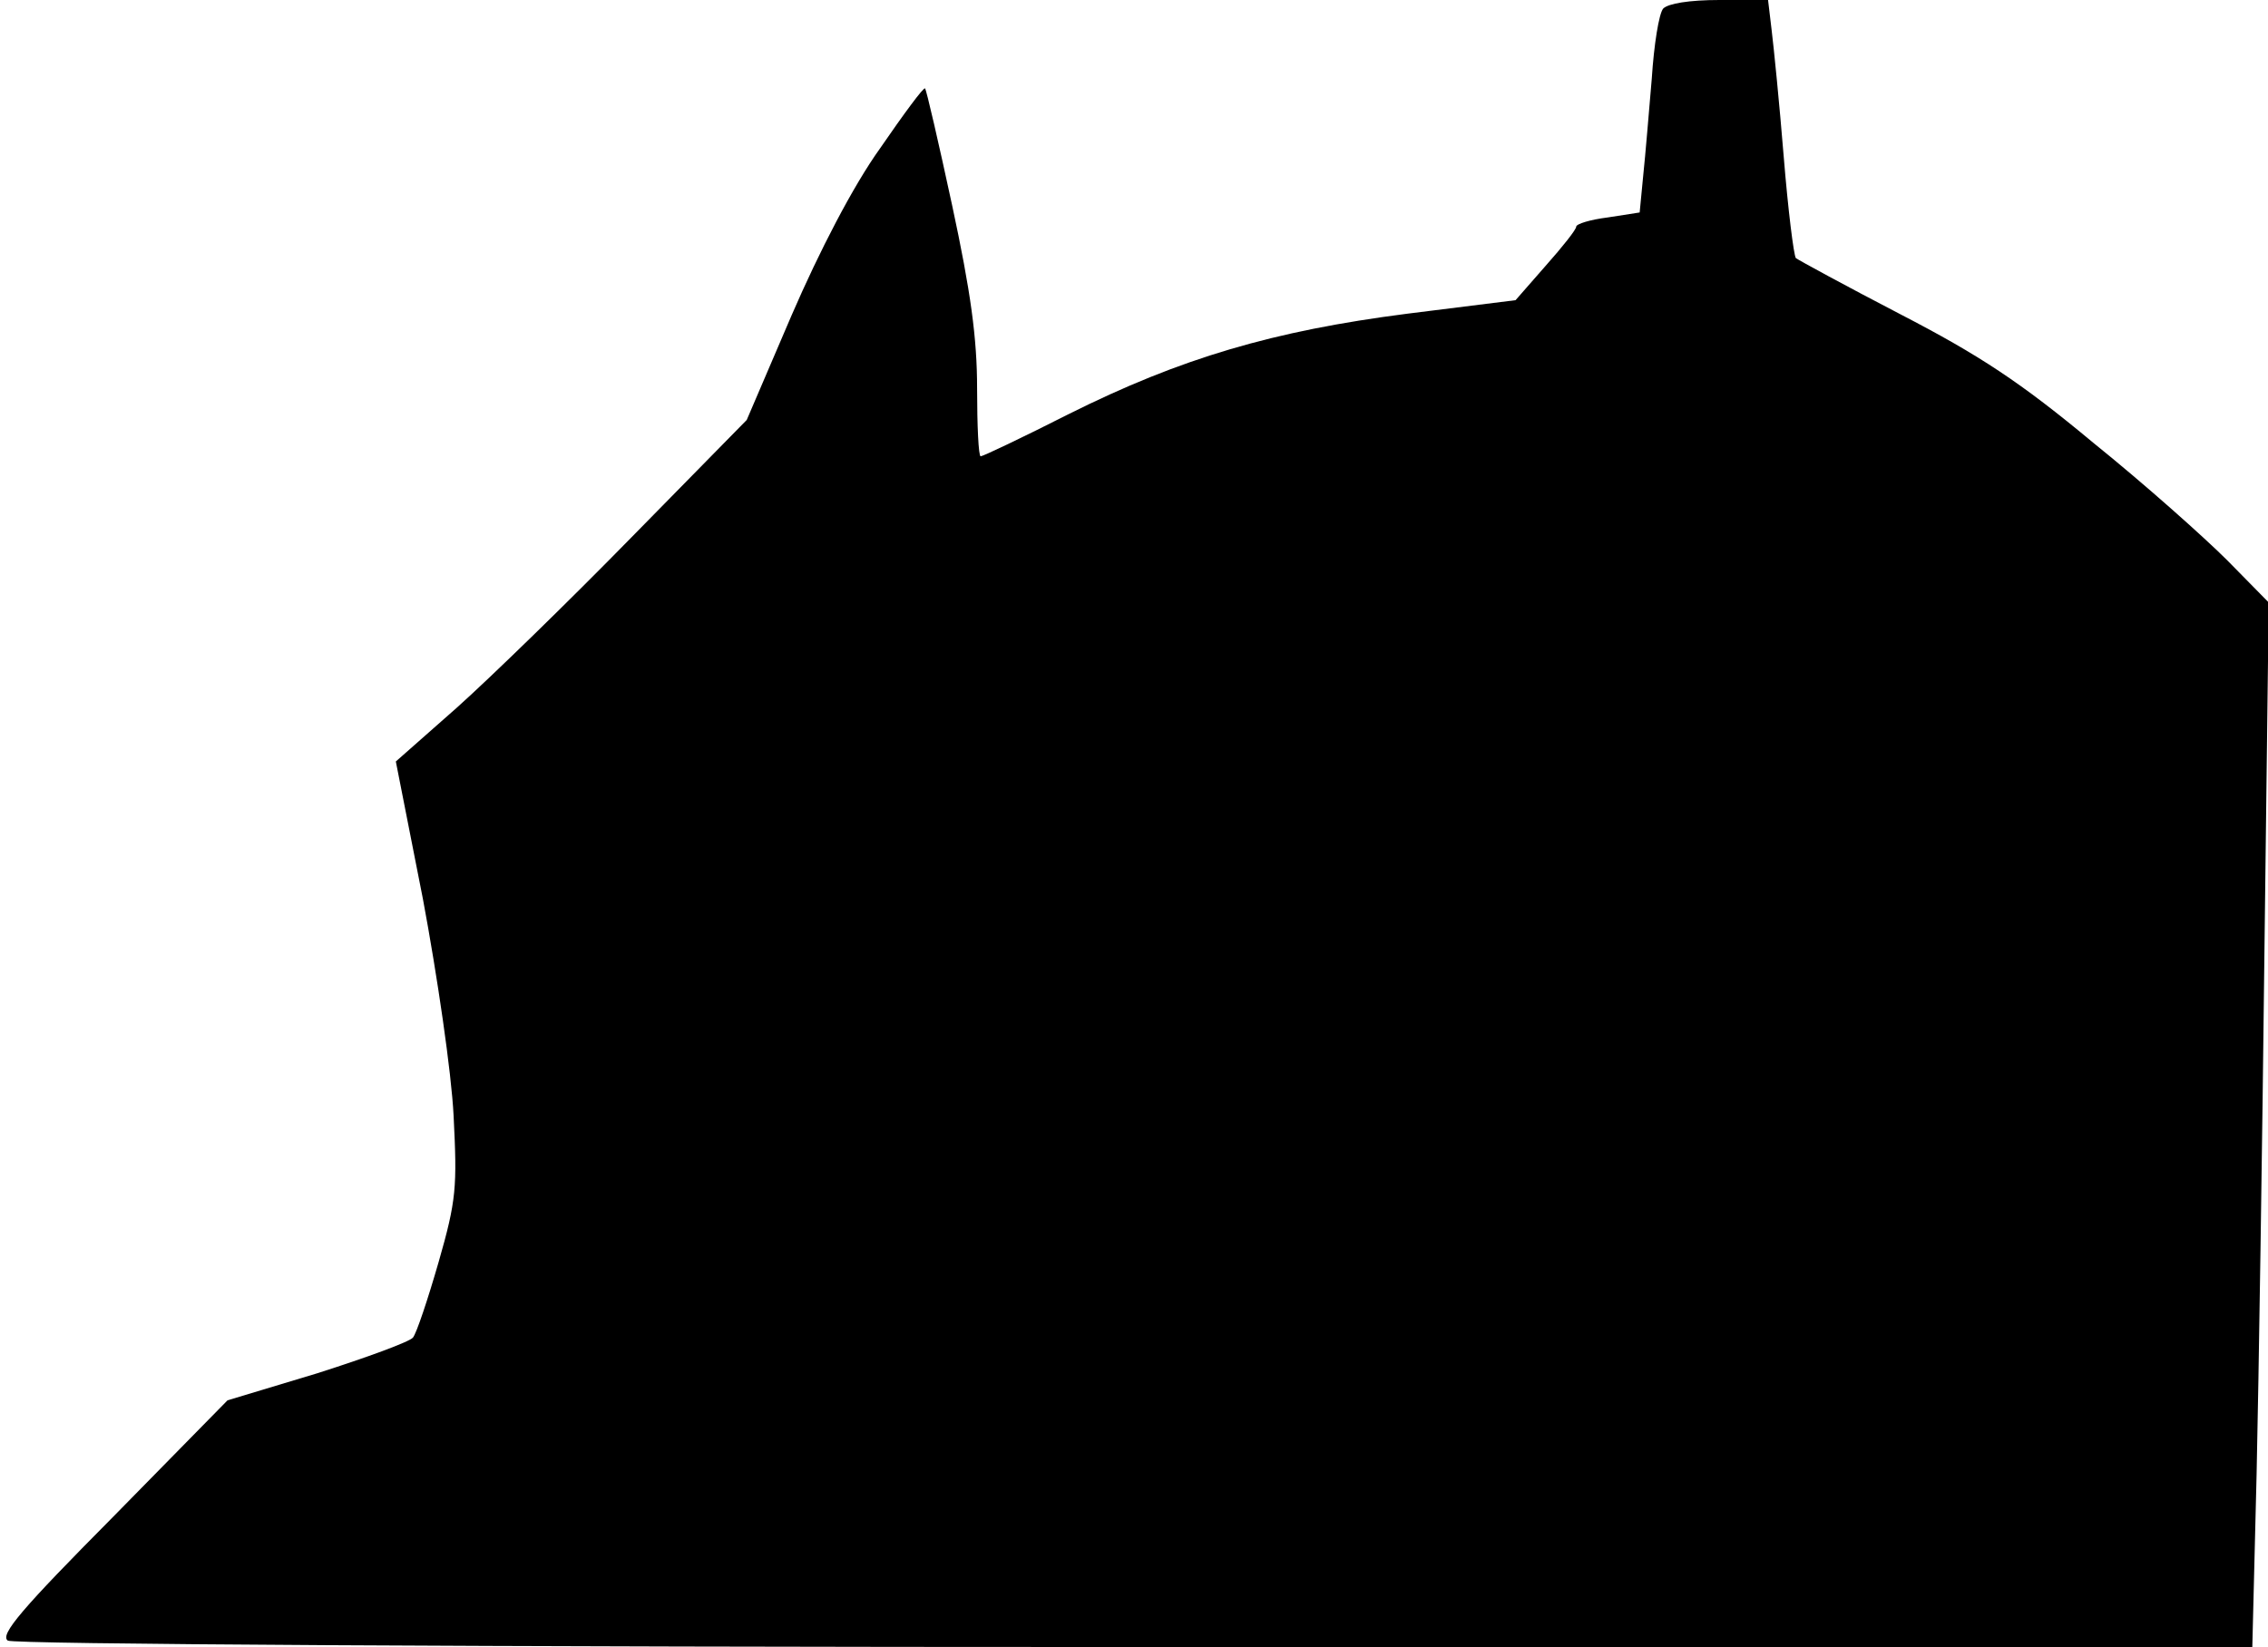 <?xml version="1.0" standalone="no"?>
<!DOCTYPE svg PUBLIC "-//W3C//DTD SVG 20010904//EN"
 "http://www.w3.org/TR/2001/REC-SVG-20010904/DTD/svg10.dtd">
<svg version="1.0" xmlns="http://www.w3.org/2000/svg"
 width="318pt" height="231pt" viewBox="0 0 318 231"
 preserveAspectRatio="xMidYMid meet">
<g transform="translate(0,231) scale(0.1,-0.1)"
fill="#000000" stroke="none">
<path fill="#000000" stroke="none" d="M2332 2298 c-6 -7 -13 -51 -16 -98 -4
-47 -9 -108 -12 -136 l-5 -52 -45 -7 c-24 -3 -44 -9 -44 -13 0 -4 -19 -28 -43
-55 l-42 -48 -152 -19 c-187 -24 -317 -62 -475 -141 -65 -33 -120 -59 -123
-59 -3 0 -5 43 -5 95 0 71 -9 136 -35 257 -19 88 -36 162 -38 164 -2 2 -30
-36 -63 -84 -38 -53 -85 -144 -124 -234 l-63 -147 -161 -164 c-89 -91 -199
-198 -246 -240 l-85 -75 38 -193 c20 -107 40 -243 43 -304 5 -100 4 -118 -21
-205 -15 -52 -31 -100 -36 -106 -5 -6 -65 -28 -134 -50 l-126 -38 -161 -164
c-126 -127 -159 -165 -147 -173 8 -5 652 -9 1580 -9 l1567 0 6 242 c3 134 8
464 11 733 l6 490 -58 59 c-32 32 -116 107 -188 165 -102 85 -160 123 -270
180 -77 40 -143 76 -147 79 -3 4 -11 68 -17 142 -6 74 -14 154 -17 178 l-5 42
-68 0 c-43 0 -72 -5 -79 -12z"/>
</g>
</svg>
